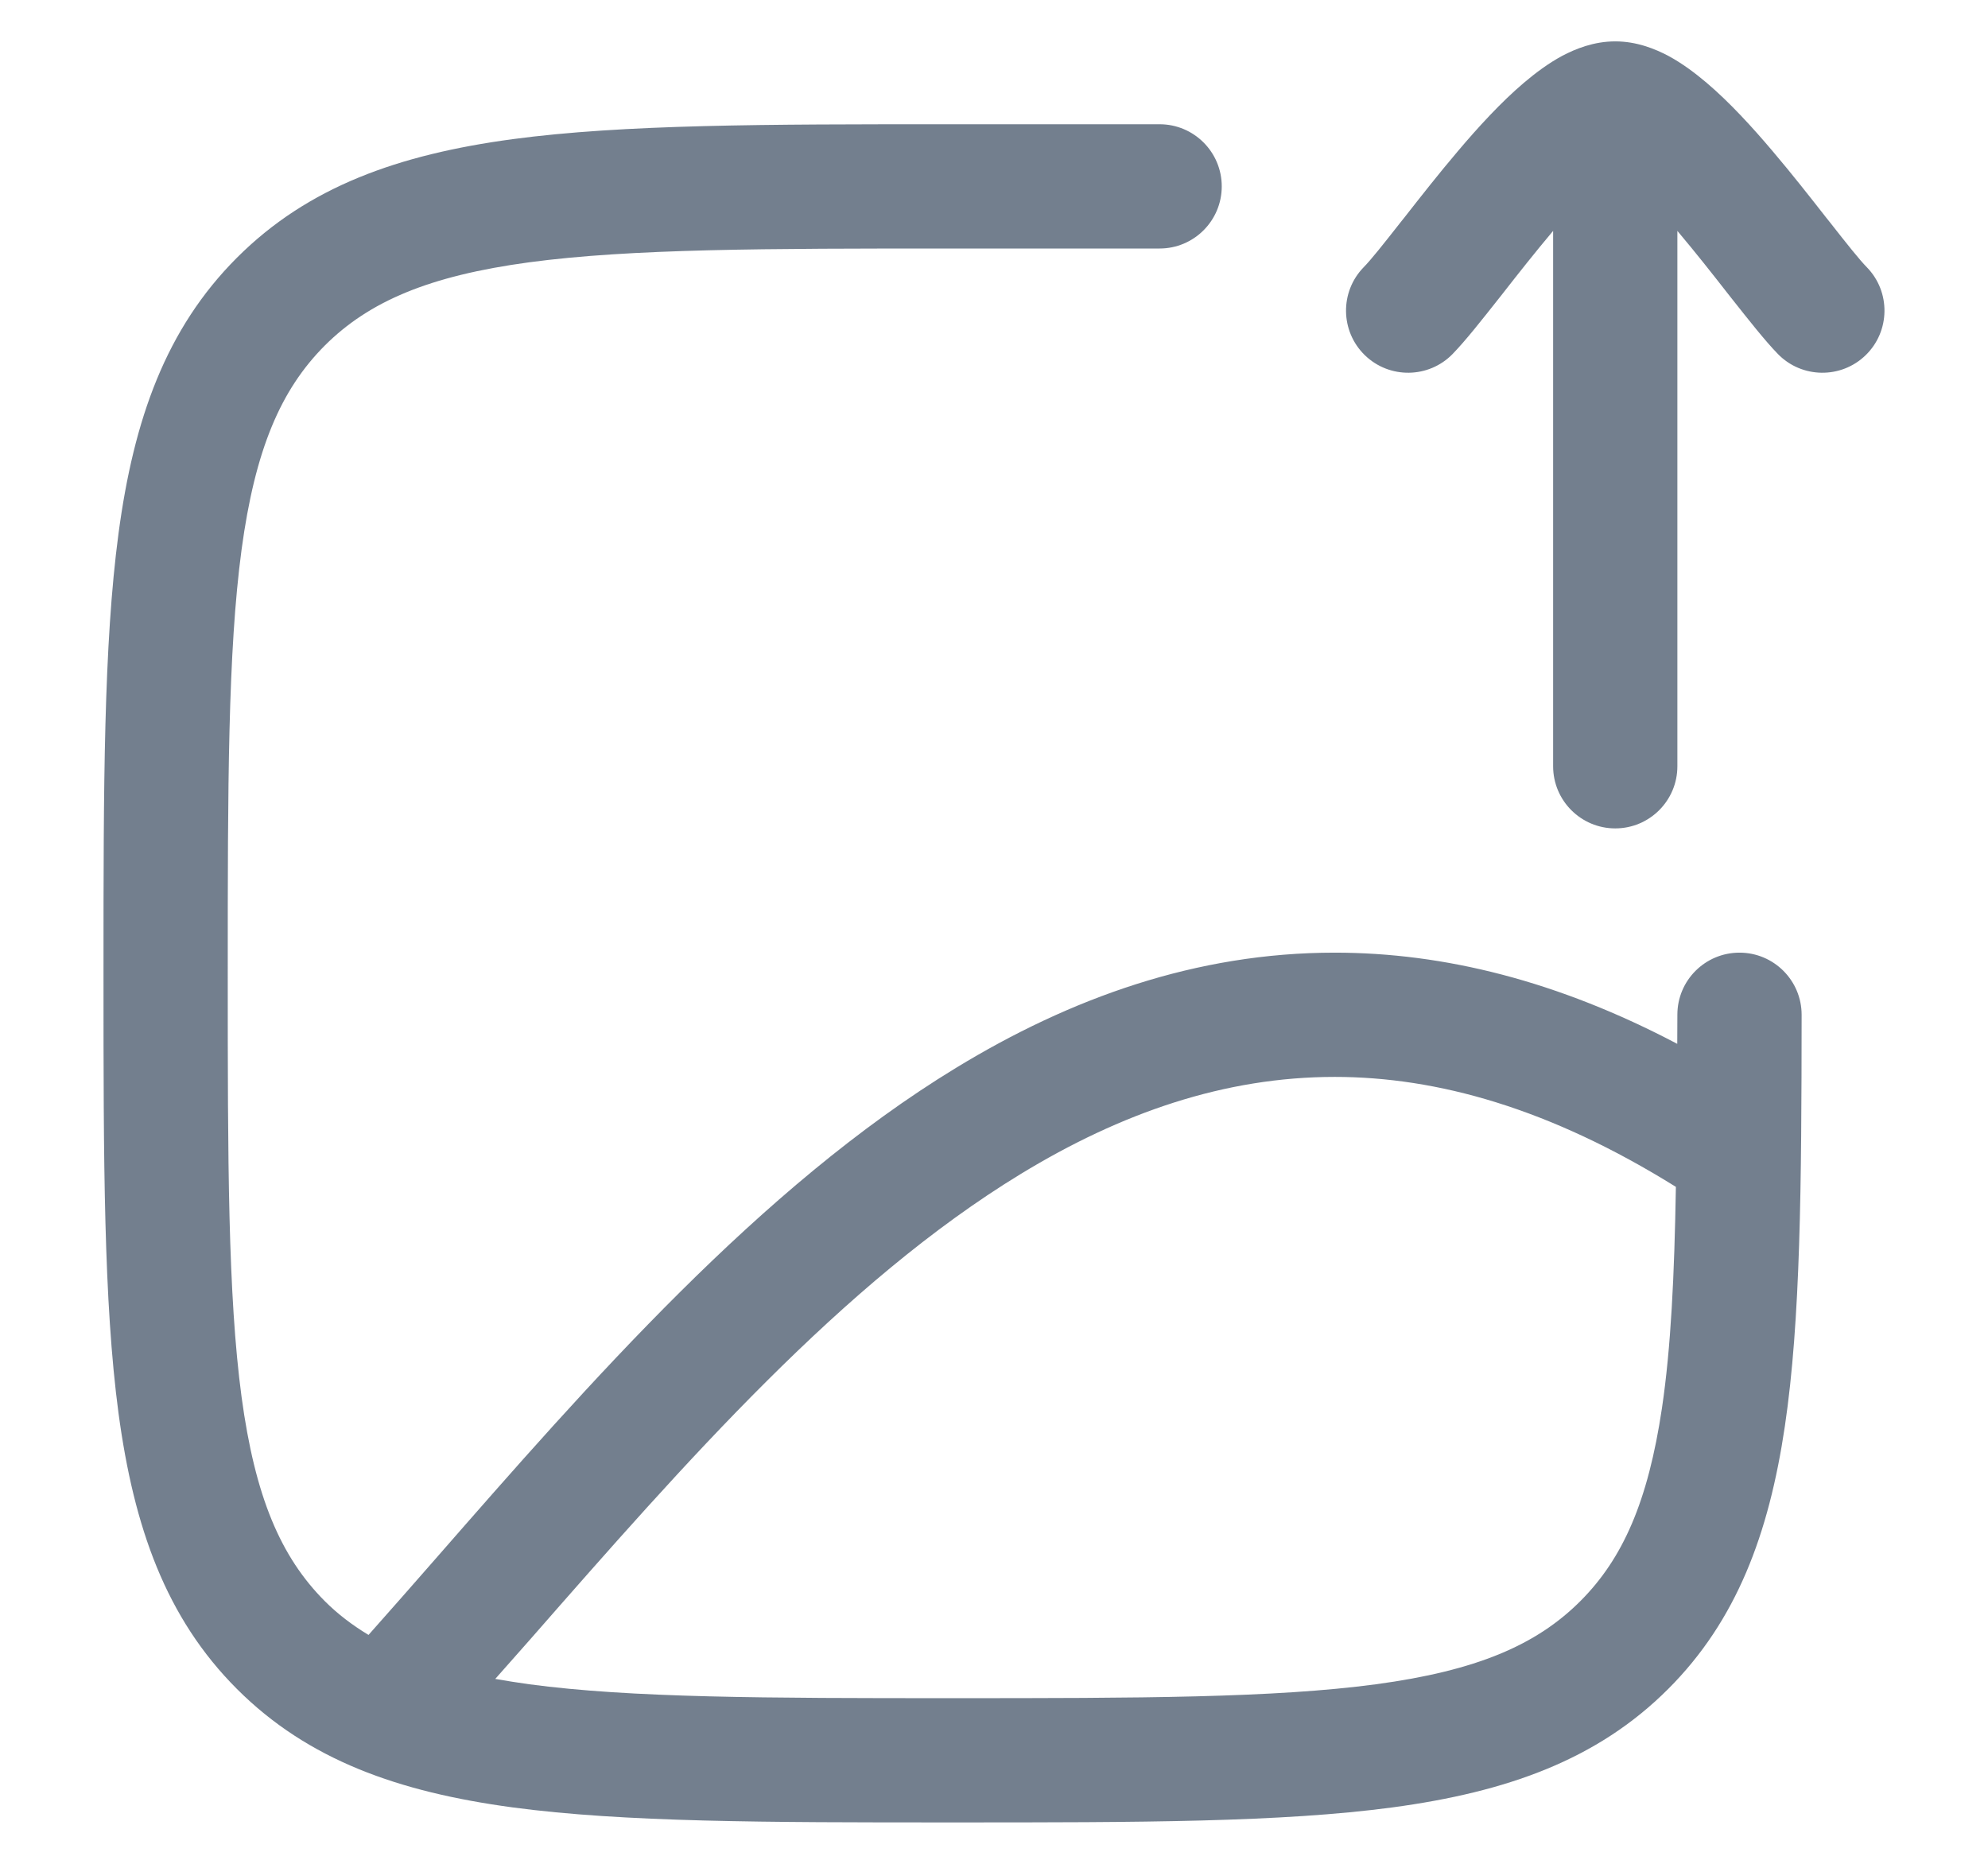 <svg width="16" height="15" viewBox="0 0 16 15" fill="none" xmlns="http://www.w3.org/2000/svg">
<path d="M9.333 1C9.609 1 9.833 1.224 9.833 1.5C9.833 1.776 9.609 2 9.333 2H7.667C6.16 2 5.08 2.001 4.259 2.111C3.452 2.22 2.97 2.426 2.614 2.781C2.259 3.137 2.053 3.618 1.944 4.425C1.834 5.246 1.833 6.326 1.833 7.833C1.833 9.34 1.834 10.42 1.944 11.241C2.053 12.048 2.259 12.53 2.614 12.886C2.718 12.99 2.835 13.079 2.966 13.158C3.142 12.96 3.322 12.755 3.504 12.547C4.74 11.133 6.119 9.553 7.693 8.595C8.613 8.034 9.626 7.667 10.742 7.667C11.624 7.667 12.541 7.896 13.499 8.401C13.499 8.324 13.5 8.246 13.5 8.166C13.5 7.89 13.724 7.667 14 7.667C14.276 7.667 14.5 7.891 14.5 8.167C14.499 9.538 14.492 10.624 14.365 11.479C14.236 12.348 13.976 13.043 13.426 13.593C12.854 14.165 12.126 14.422 11.208 14.546C10.312 14.666 9.165 14.667 7.705 14.667H7.629C6.168 14.667 5.021 14.666 4.125 14.546C3.207 14.422 2.479 14.165 1.907 13.593C1.335 13.021 1.078 12.293 0.954 11.375C0.834 10.479 0.833 9.332 0.833 7.871V7.795C0.833 6.335 0.834 5.188 0.954 4.292C1.077 3.374 1.335 2.646 1.907 2.074C2.479 1.502 3.207 1.244 4.125 1.12C5.021 1 6.168 1 7.629 1H9.333ZM10.742 8.667C9.855 8.667 9.021 8.957 8.214 9.449C6.783 10.321 5.517 11.767 4.268 13.193C4.174 13.3 4.08 13.406 3.986 13.512C4.073 13.527 4.164 13.542 4.259 13.555C5.08 13.665 6.16 13.667 7.667 13.667C9.174 13.667 10.254 13.665 11.075 13.555C11.882 13.446 12.364 13.241 12.719 12.886C13.061 12.544 13.264 12.084 13.376 11.332C13.448 10.847 13.476 10.266 13.488 9.552C12.472 8.919 11.565 8.667 10.742 8.667ZM13 0.333C13.172 0.333 13.32 0.393 13.428 0.45C13.539 0.51 13.643 0.588 13.735 0.666C13.919 0.822 14.103 1.023 14.267 1.217C14.42 1.397 14.569 1.587 14.695 1.748C14.706 1.761 14.716 1.775 14.727 1.788C14.869 1.969 14.966 2.091 15.025 2.151C15.218 2.349 15.213 2.666 15.016 2.858C14.818 3.051 14.501 3.046 14.309 2.849C14.204 2.741 14.069 2.569 13.94 2.406C13.931 2.394 13.92 2.381 13.91 2.368C13.782 2.204 13.644 2.029 13.504 1.863C13.503 1.862 13.501 1.86 13.5 1.858V6.167C13.5 6.443 13.276 6.667 13 6.667C12.724 6.667 12.5 6.443 12.5 6.167V1.858C12.499 1.86 12.497 1.862 12.496 1.863C12.356 2.029 12.218 2.204 12.09 2.368C12.08 2.381 12.069 2.394 12.06 2.406C11.931 2.569 11.796 2.741 11.691 2.849C11.499 3.046 11.182 3.051 10.984 2.858C10.787 2.666 10.782 2.349 10.975 2.151C11.034 2.091 11.131 1.969 11.273 1.788C11.284 1.775 11.294 1.761 11.305 1.748C11.431 1.587 11.58 1.397 11.733 1.217C11.897 1.023 12.081 0.822 12.265 0.666C12.357 0.588 12.461 0.51 12.572 0.45C12.68 0.393 12.828 0.333 13 0.333Z" fill="#737F8E"/>
</svg>
